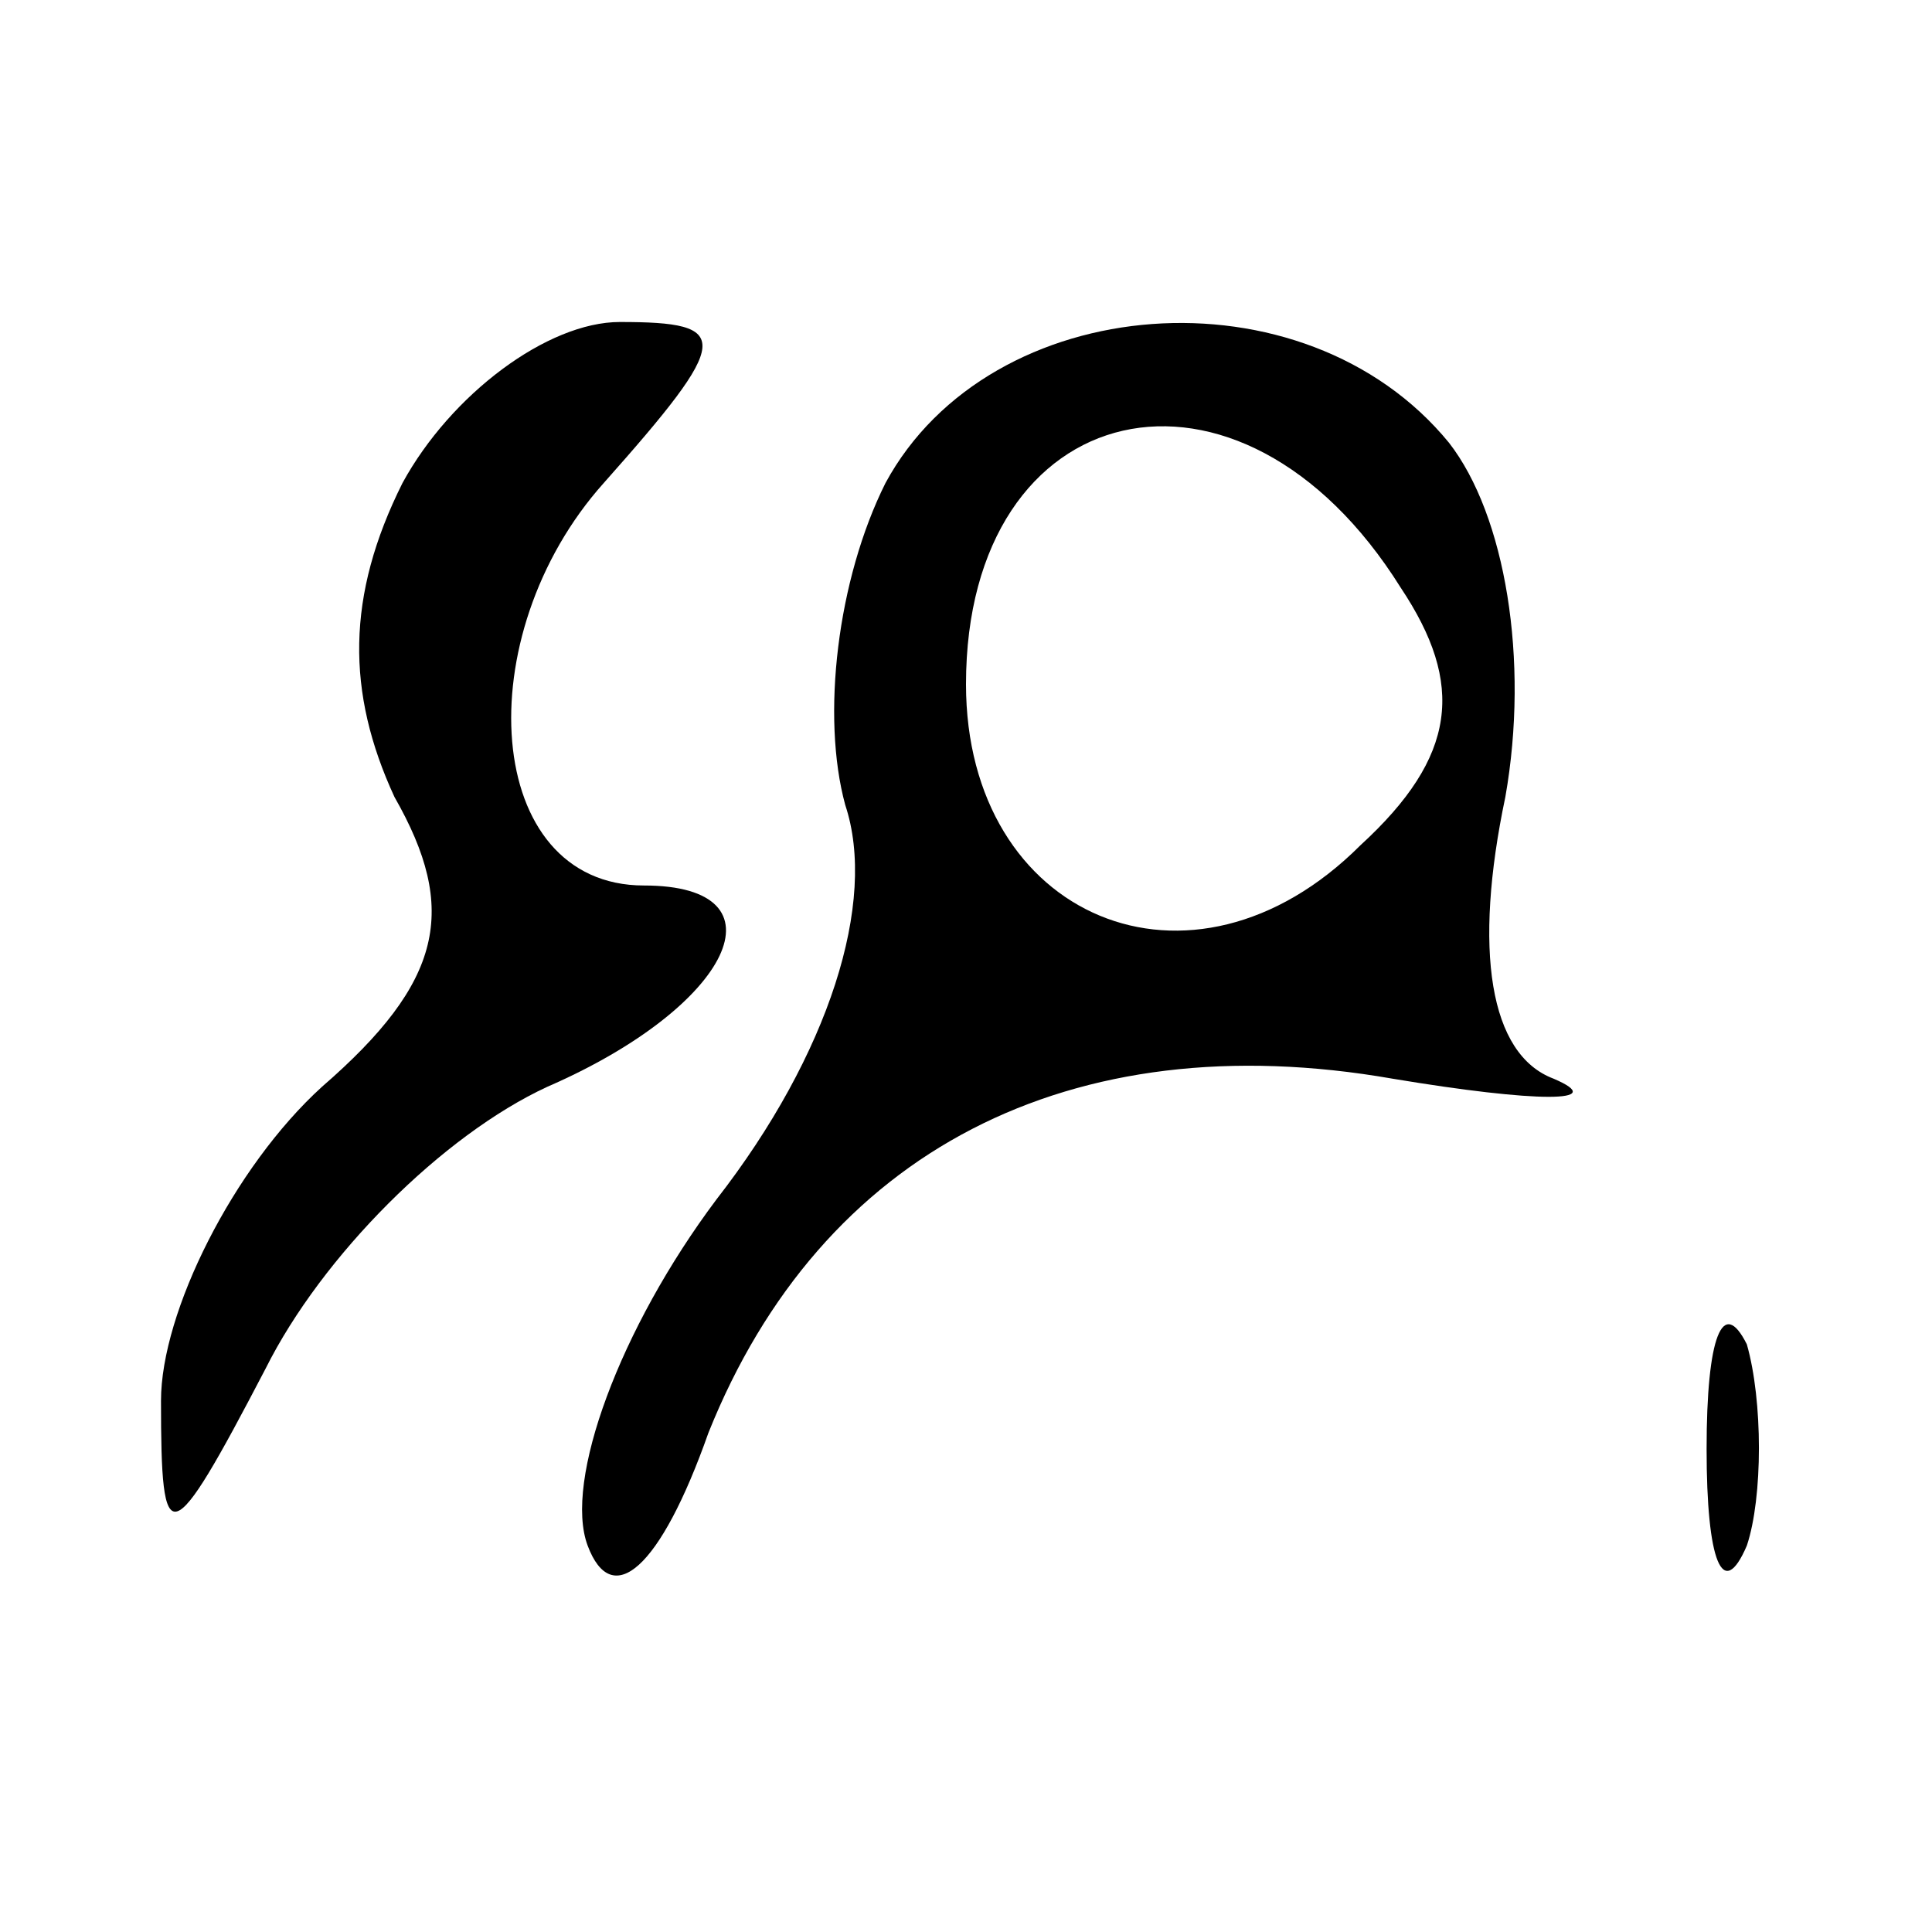 <?xml version="1.0" standalone="no"?>
<!DOCTYPE svg PUBLIC "-//W3C//DTD SVG 20010904//EN"
 "http://www.w3.org/TR/2001/REC-SVG-20010904/DTD/svg10.dtd">
<svg version="1.0" xmlns="http://www.w3.org/2000/svg"
 width="24pt" height="24pt" viewBox="0 0 24 24"
 preserveAspectRatio="xMidYMid meet">

<g transform="translate(0,24) scale(0.1,-0.1)"
fill="#000000" stroke="none">
<path d="M50 180 c-7 -14 -7 -26 -1 -39 8 -14 6 -23 -9 -36 -11 -10 -20 -28
-20 -39 0 -19 1 -19 13 4 7 14 22 29 35 35 23 10 30 25 12 25 -20 0 -22 31 -5
50 16 18 16 20 2 20 -9 0 -21 -9 -27 -20z"/>
<path d="M110 180 c-6 -12 -8 -29 -5 -40 4 -12 -2 -31 -16 -49 -12 -16 -19
-35 -16 -43 3 -8 9 -3 15 14 14 35 45 51 85 44 18 -3 27 -3 20 0 -8 3 -10 16
-6 35 3 17 0 35 -7 44 -18 22 -57 19 -70 -5z m64 -13 c8 -12 7 -21 -5 -32 -21
-21 -49 -9 -49 20 0 36 34 44 54 12z"/>
<path d="M212 60 c0 -14 2 -19 5 -12 2 6 2 18 0 25 -3 6 -5 1 -5 -13z"/>
</g>
</svg>
